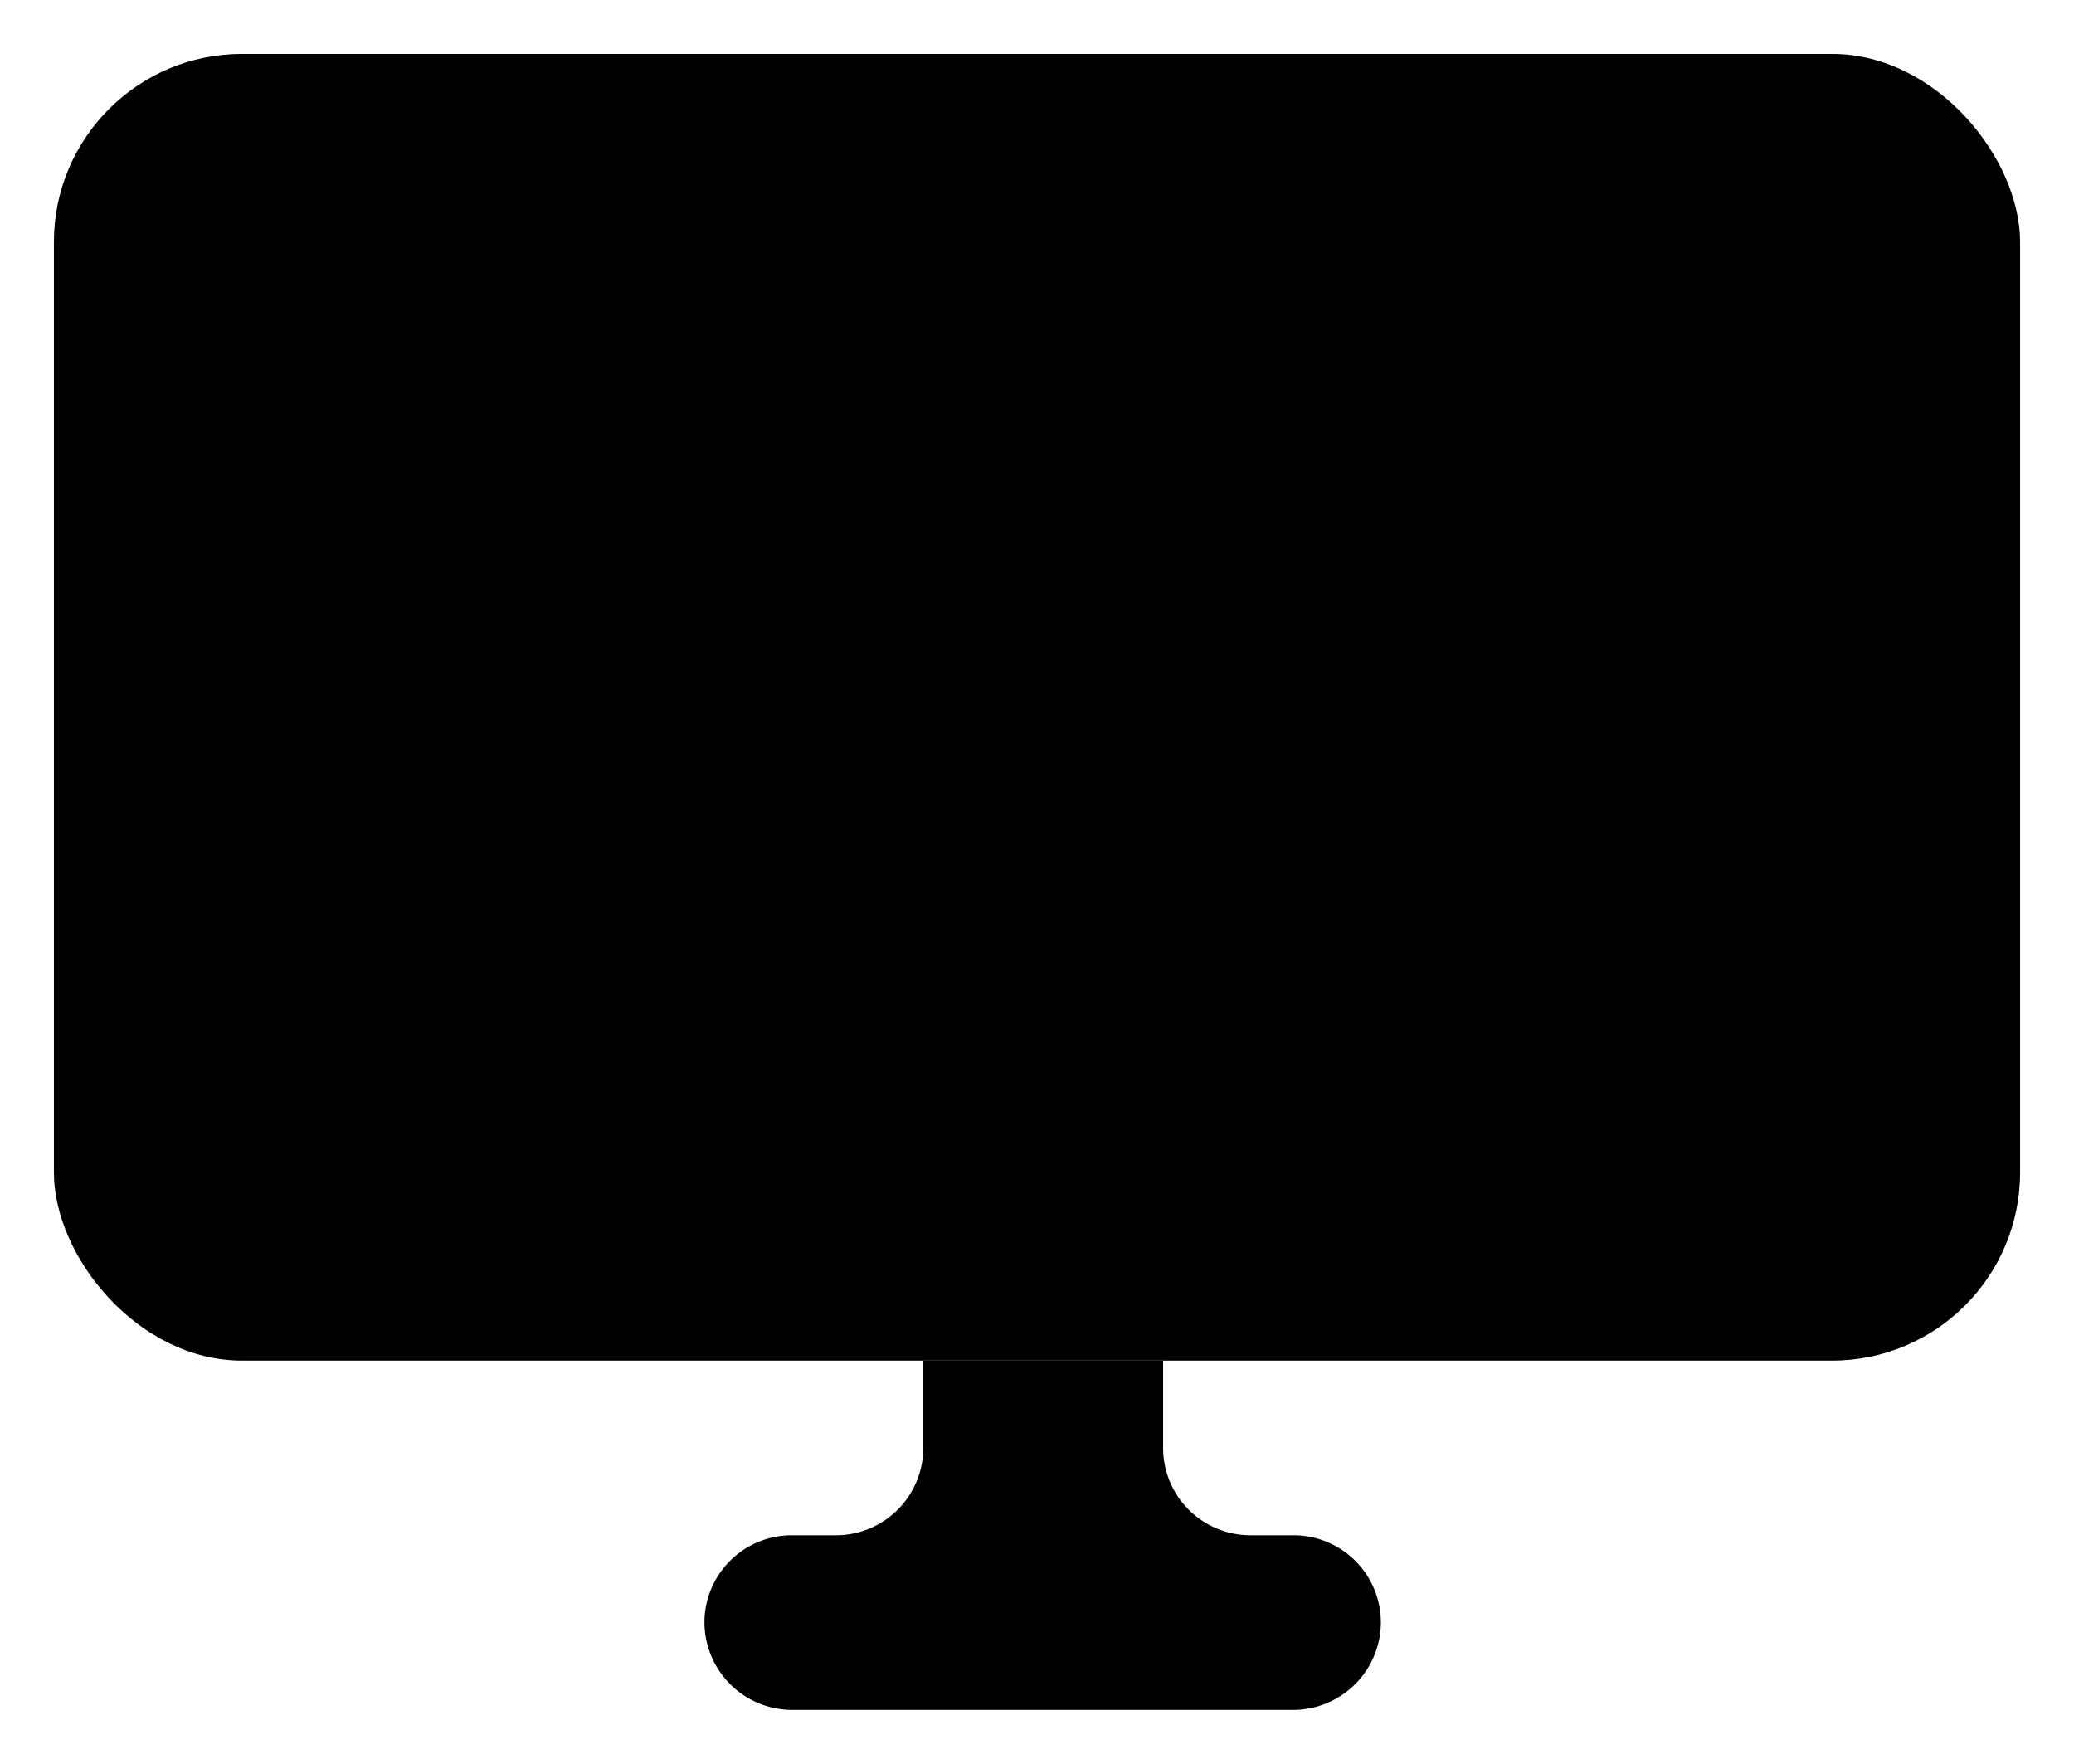 <svg class="filled-button green-button" xmlns="http://www.w3.org/2000/svg"
     viewBox="0 0 38.48 32.72"><title>Asset 3</title><g id="Layer_2"><g id="Layer_1-2"><rect class="cls-1" x="1" y="1" width="36.48" height="24.24" rx="3.49"/><path class="cls-1" d="M21.58,26.86V25.24H17.13v1.62a1.62,1.62,0,0,1-1.62,1.62h-.82a1.62,1.62,0,0,0-1.62,1.62h0a1.63,1.63,0,0,0,1.62,1.62H24a1.63,1.63,0,0,0,1.62-1.62h0A1.62,1.62,0,0,0,24,28.48H23.2A1.62,1.62,0,0,1,21.58,26.86Z"/><line class="cls-1" x1="1" y1="20.81" x2="37.48" y2="20.81"/></g></g></svg>